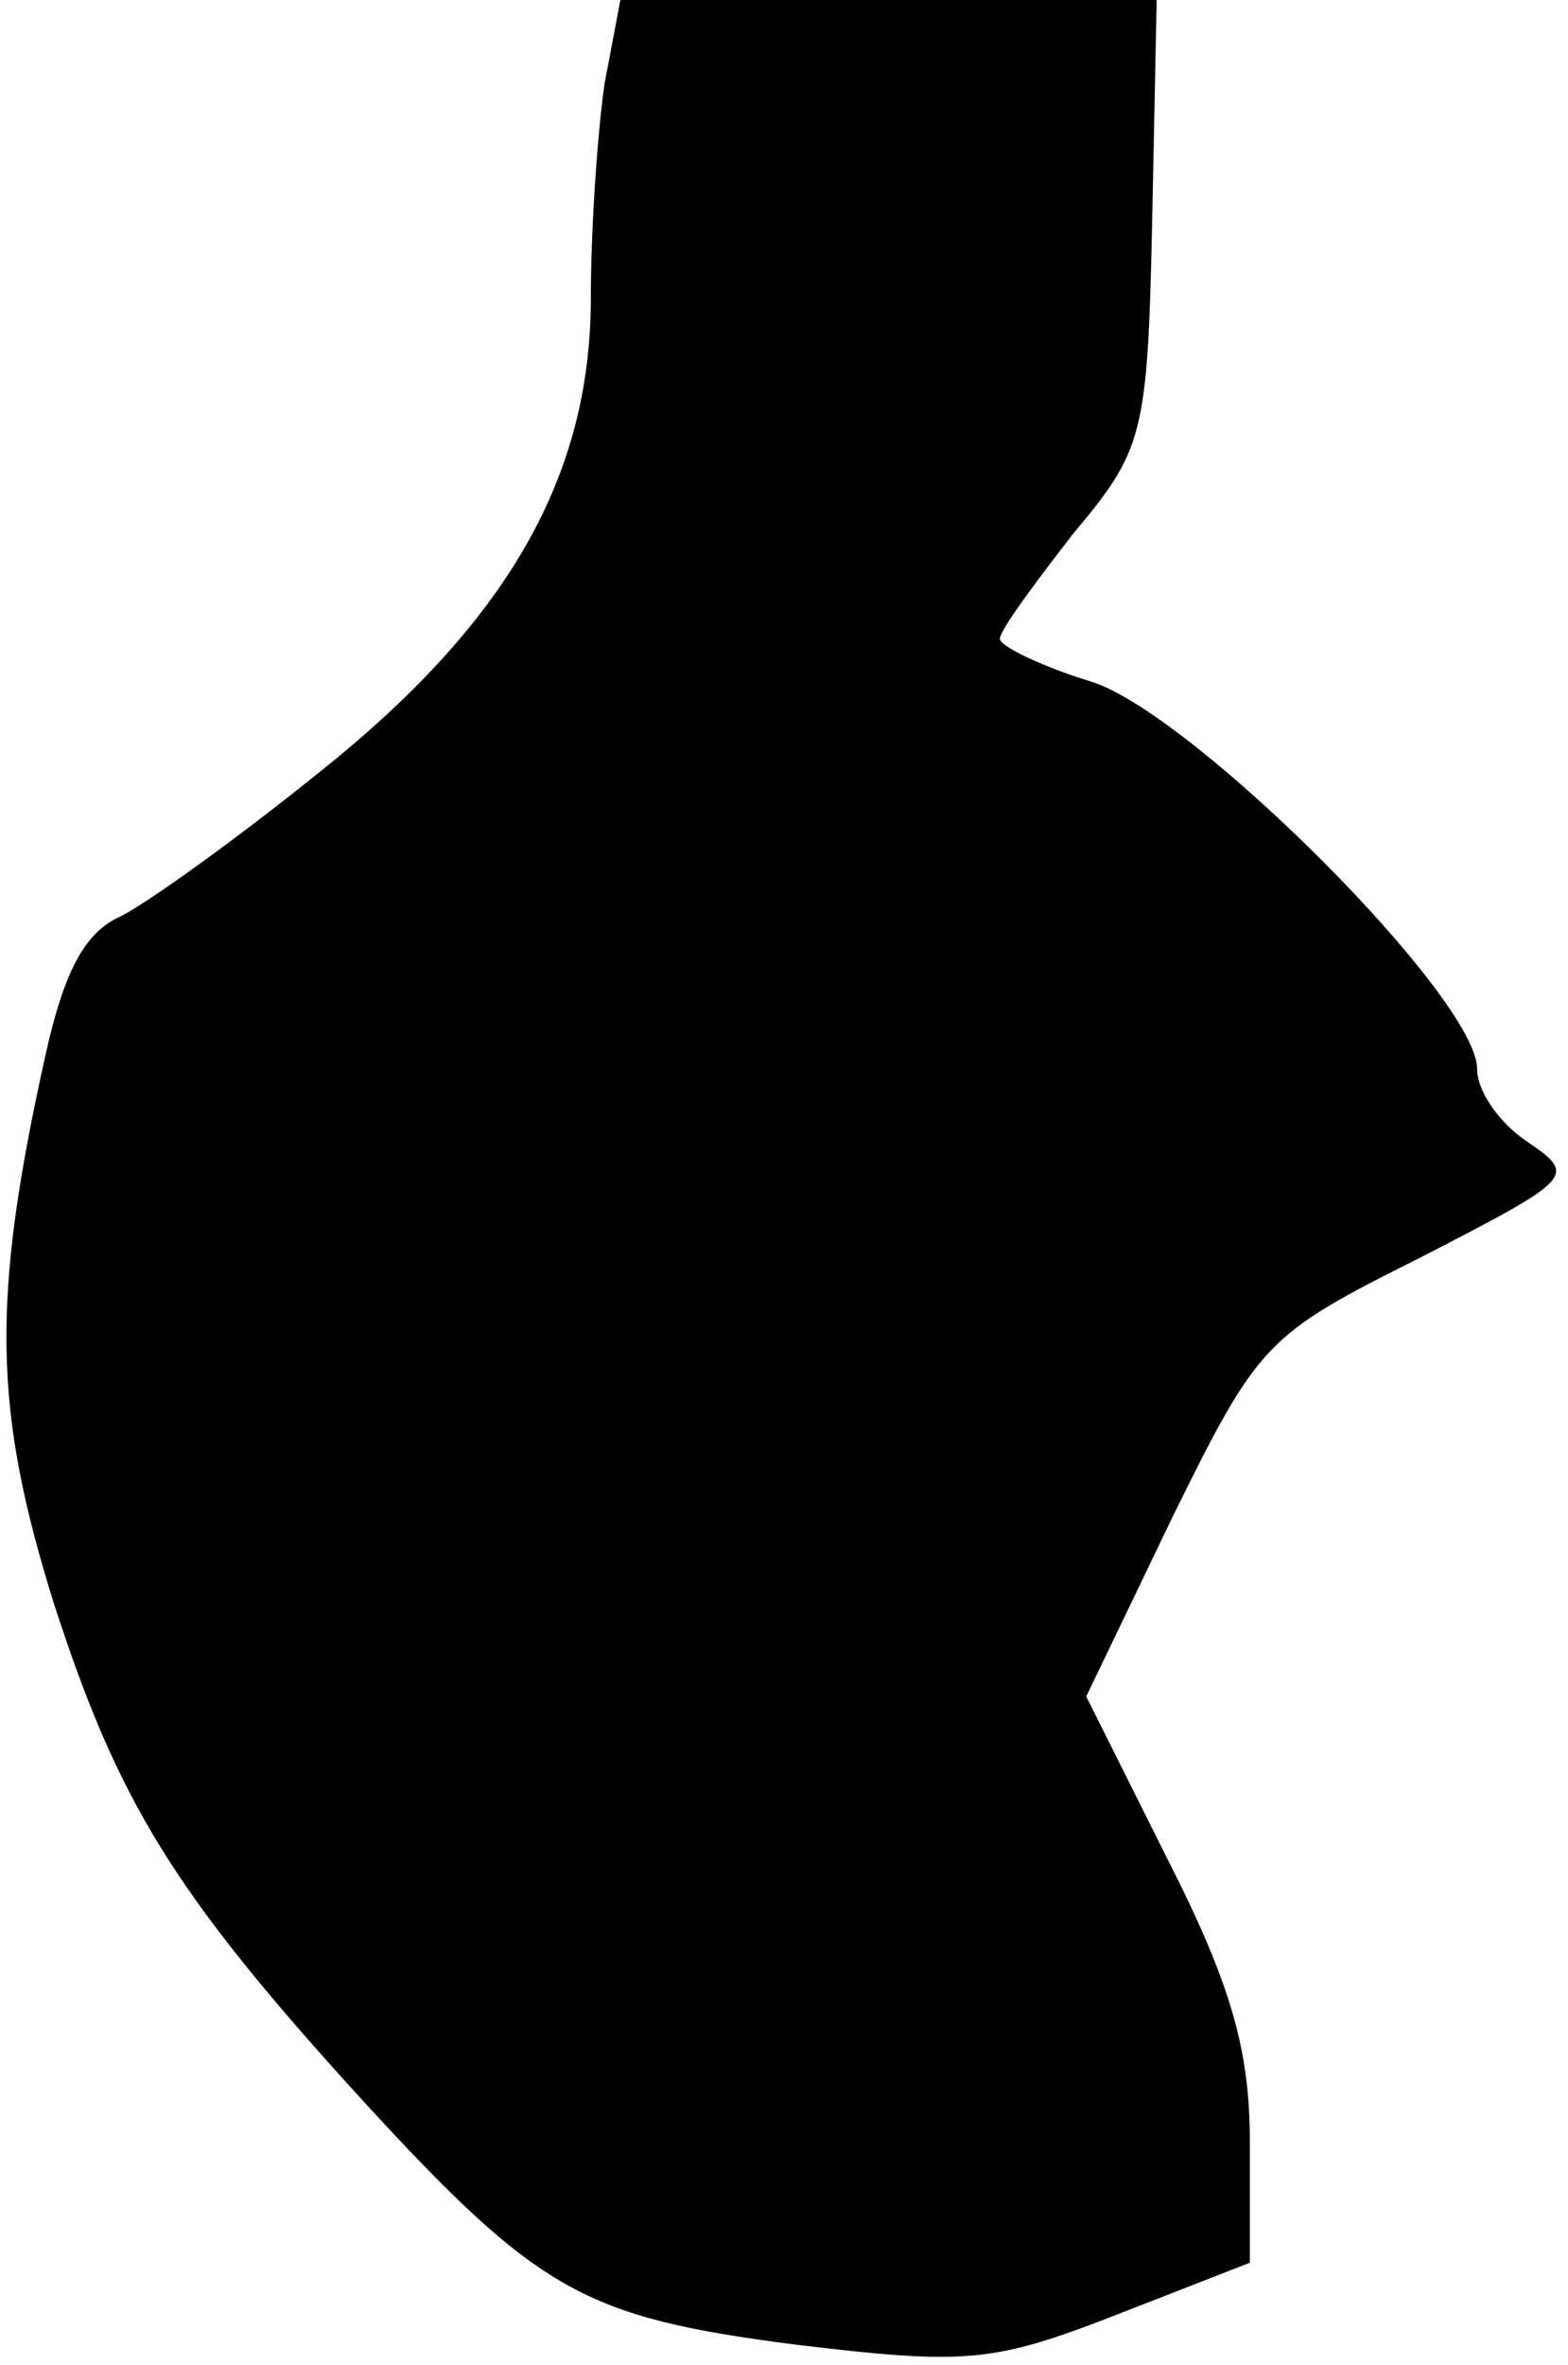 <?xml version="1.0" standalone="no"?>
<!DOCTYPE svg PUBLIC "-//W3C//DTD SVG 20010904//EN"
 "http://www.w3.org/TR/2001/REC-SVG-20010904/DTD/svg10.dtd">
<svg version="1.0" xmlns="http://www.w3.org/2000/svg"
 width="69pt" height="104pt" viewBox="0 0 69 104"
 preserveAspectRatio="xMidYMid meet">
<g transform="translate(0,104) scale(0.1,-0.1)"
fill="#000000" stroke="none">
<path fill="#000000" stroke="none" d="M266 1003 c-3 -21 -6 -63 -6 -94 0 -79
-37 -143 -120 -209 -36 -29 -75 -57 -87 -63 -16 -7 -25 -25 -33 -61 -24 -108
-23 -156 4 -242 28 -86 52 -126 135 -217 78 -85 98 -96 191 -108 75 -9 87 -8
141 13 l59 23 0 53 c0 40 -8 69 -36 124 l-36 72 38 79 c38 77 41 80 109 114
68 35 69 36 47 51 -12 8 -22 22 -22 32 0 31 -124 155 -169 170 -23 7 -41 16
-41 19 0 4 15 24 32 46 31 37 33 43 35 137 l2 98 -118 0 -118 0 -7 -37z"/>
</g>
</svg>
